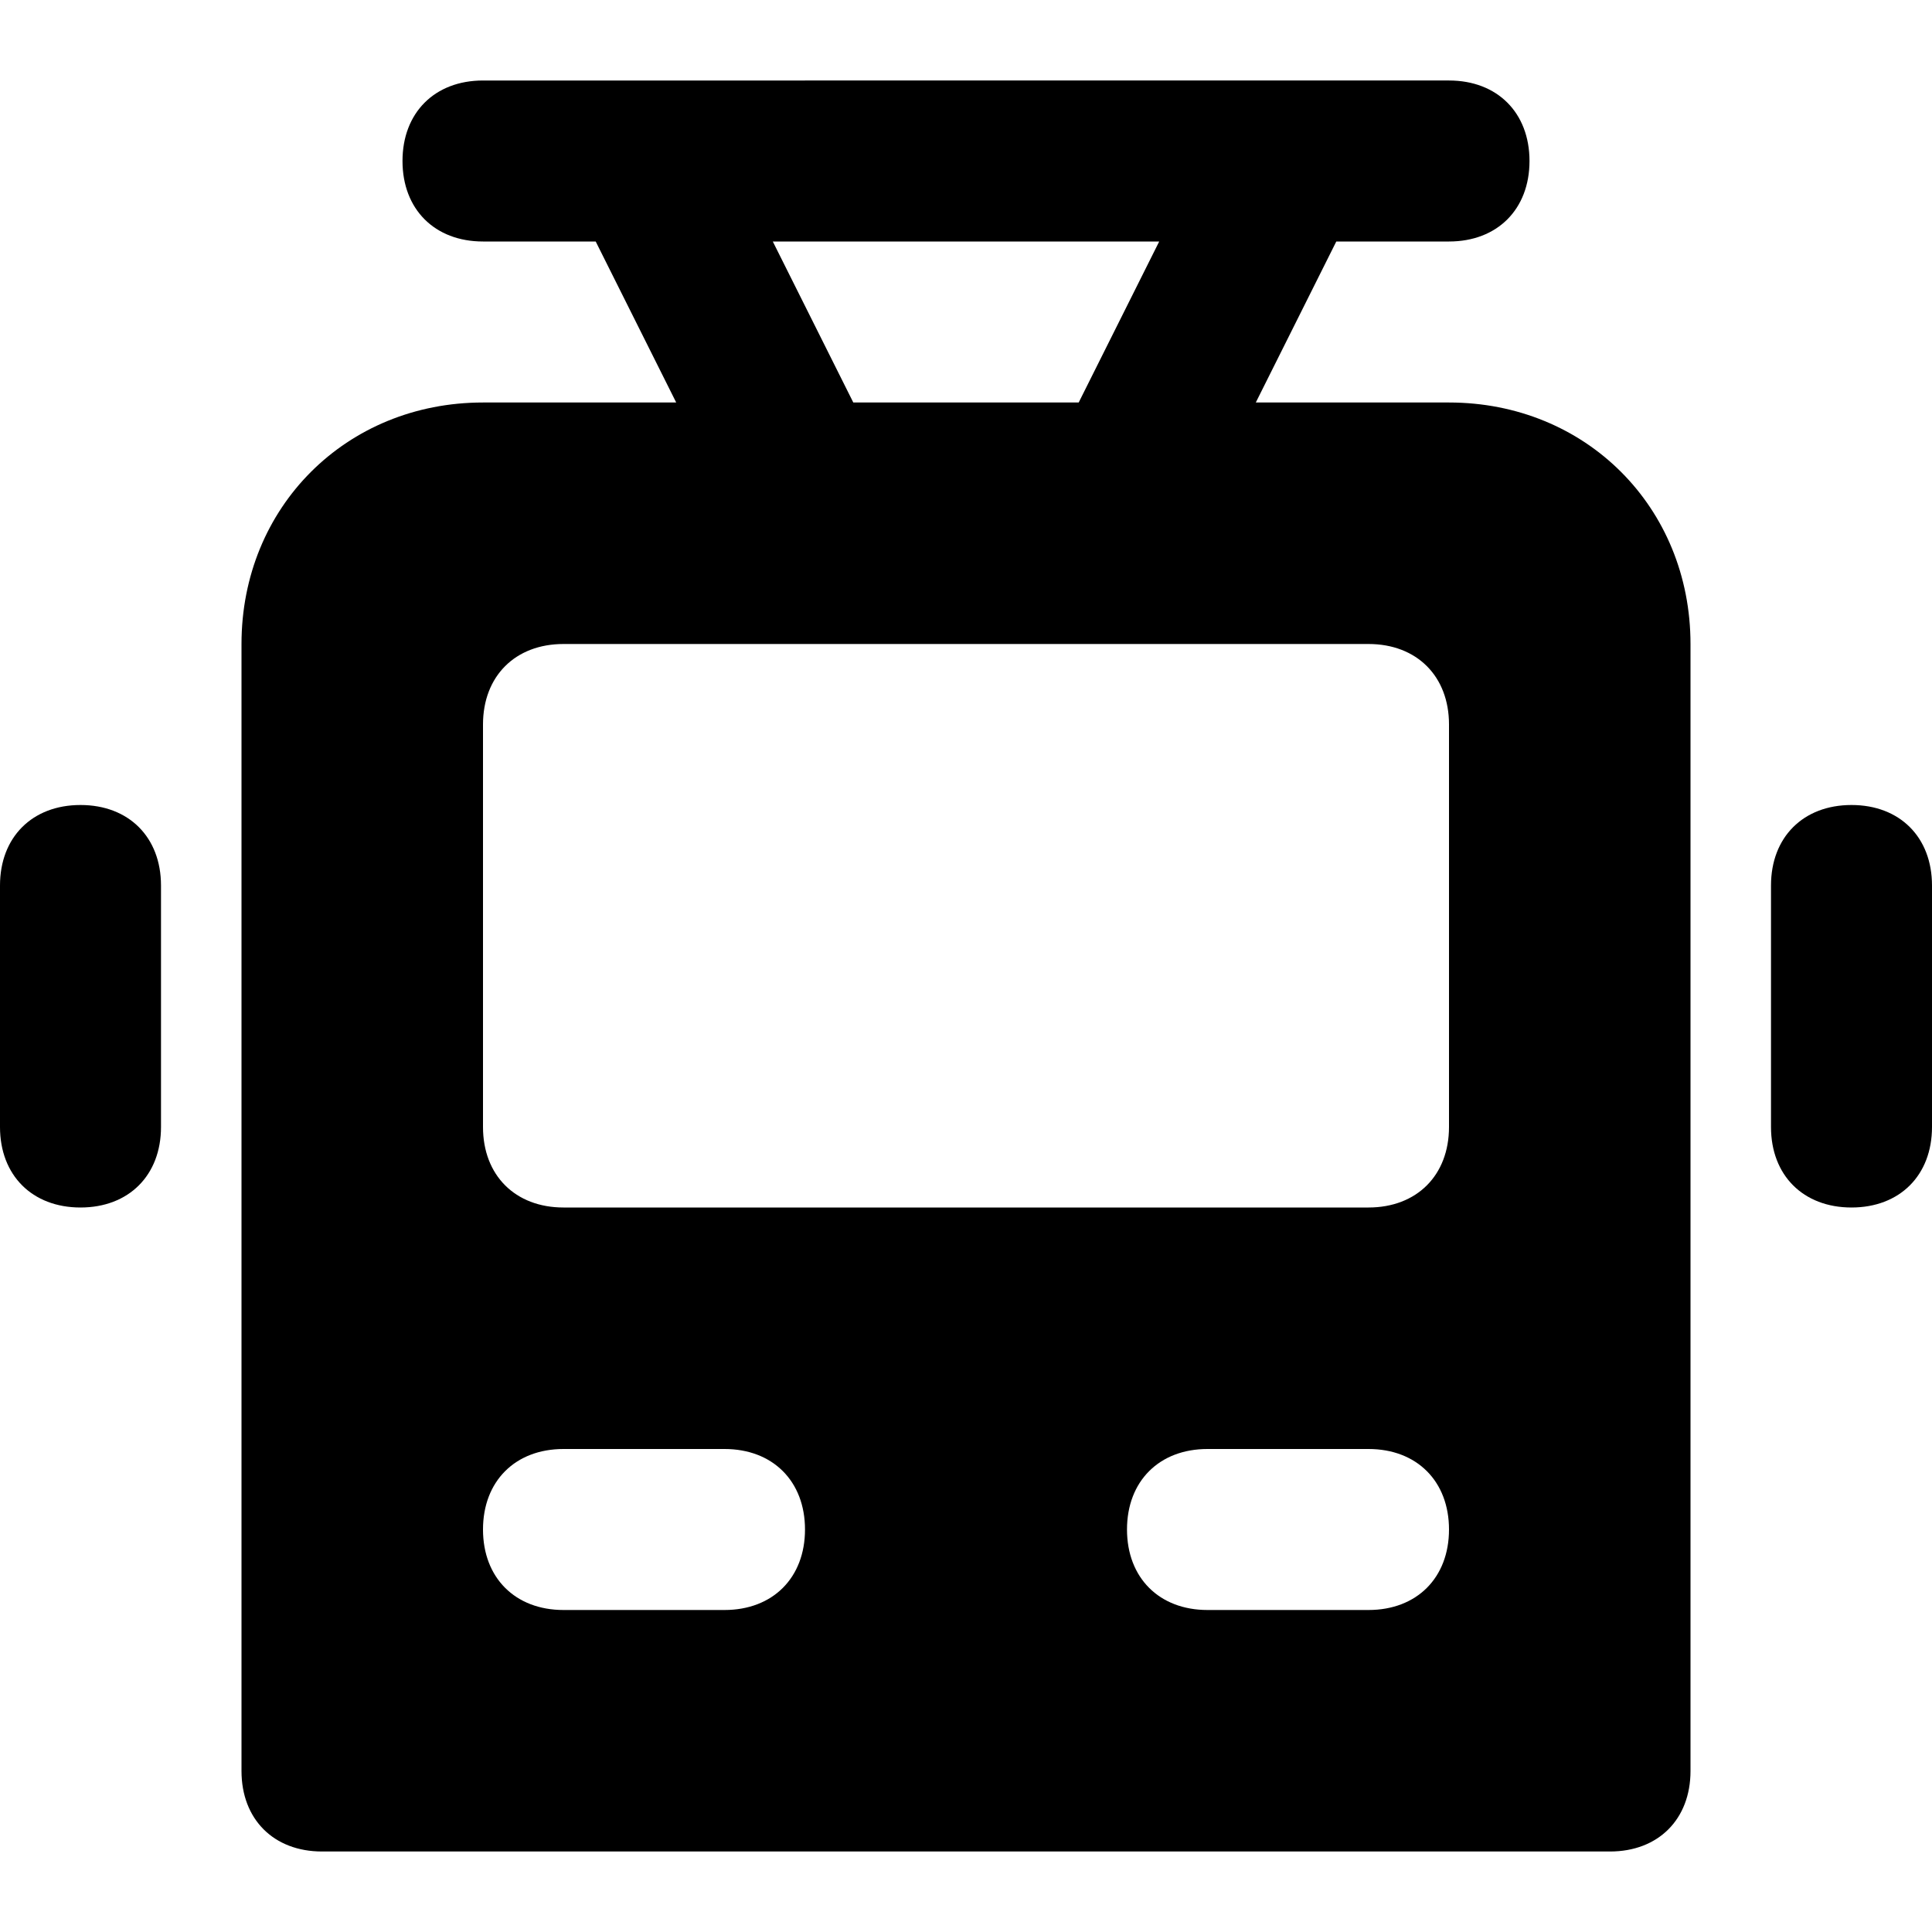 <?xml version="1.0" encoding="utf-8"?>
<!-- Generator: Adobe Illustrator 19.1.0, SVG Export Plug-In . SVG Version: 6.00 Build 0)  -->
<!DOCTYPE svg PUBLIC "-//W3C//DTD SVG 1.1//EN" "http://www.w3.org/Graphics/SVG/1.1/DTD/svg11.dtd">
<svg version="1.1" id="Layer_1" xmlns="http://www.w3.org/2000/svg" xmlns:xlink="http://www.w3.org/1999/xlink" x="0px" y="0px"
	 width="24px" height="24px" viewBox="0 0 24 24" enable-background="new 0 0 24 24" xml:space="preserve">
<path id="color_11_" d="M1,10c-0.6,0-1,0.4-1,1v3c0,0.6,0.4,1,1,1s1-0.4,1-1v-3C2,10.4,1.6,10,1,10z"/>
<path id="color_10_" d="M23,10c-0.6,0-1,0.4-1,1v3c0,0.6,0.4,1,1,1s1-0.4,1-1v-3C24,10.4,23.6,10,23,10z"/>
<path d="M18,5h-2.4l1-2H18c0.6,0,1-0.4,1-1s-0.4-1-1-1H6C5.4,1,5,1.4,5,2s0.4,1,1,1h1.4l1,2H6C4.3,5,3,6.3,3,8v14c0,0.6,0.4,1,1,1
	h16c0.6,0,1-0.4,1-1V8C21,6.3,19.7,5,18,5z M14.4,3l-1,2h-2.8l-1-2H14.4z M9,20H7c-0.6,0-1-0.4-1-1s0.4-1,1-1h2c0.6,0,1,0.4,1,1
	S9.6,20,9,20z M17,20h-2c-0.6,0-1-0.4-1-1s0.4-1,1-1h2c0.6,0,1,0.4,1,1S17.6,20,17,20z M18,14c0,0.6-0.4,1-1,1H7c-0.6,0-1-0.4-1-1V9
	c0-0.6,0.4-1,1-1h10c0.6,0,1,0.4,1,1V14z"/>
</svg>
